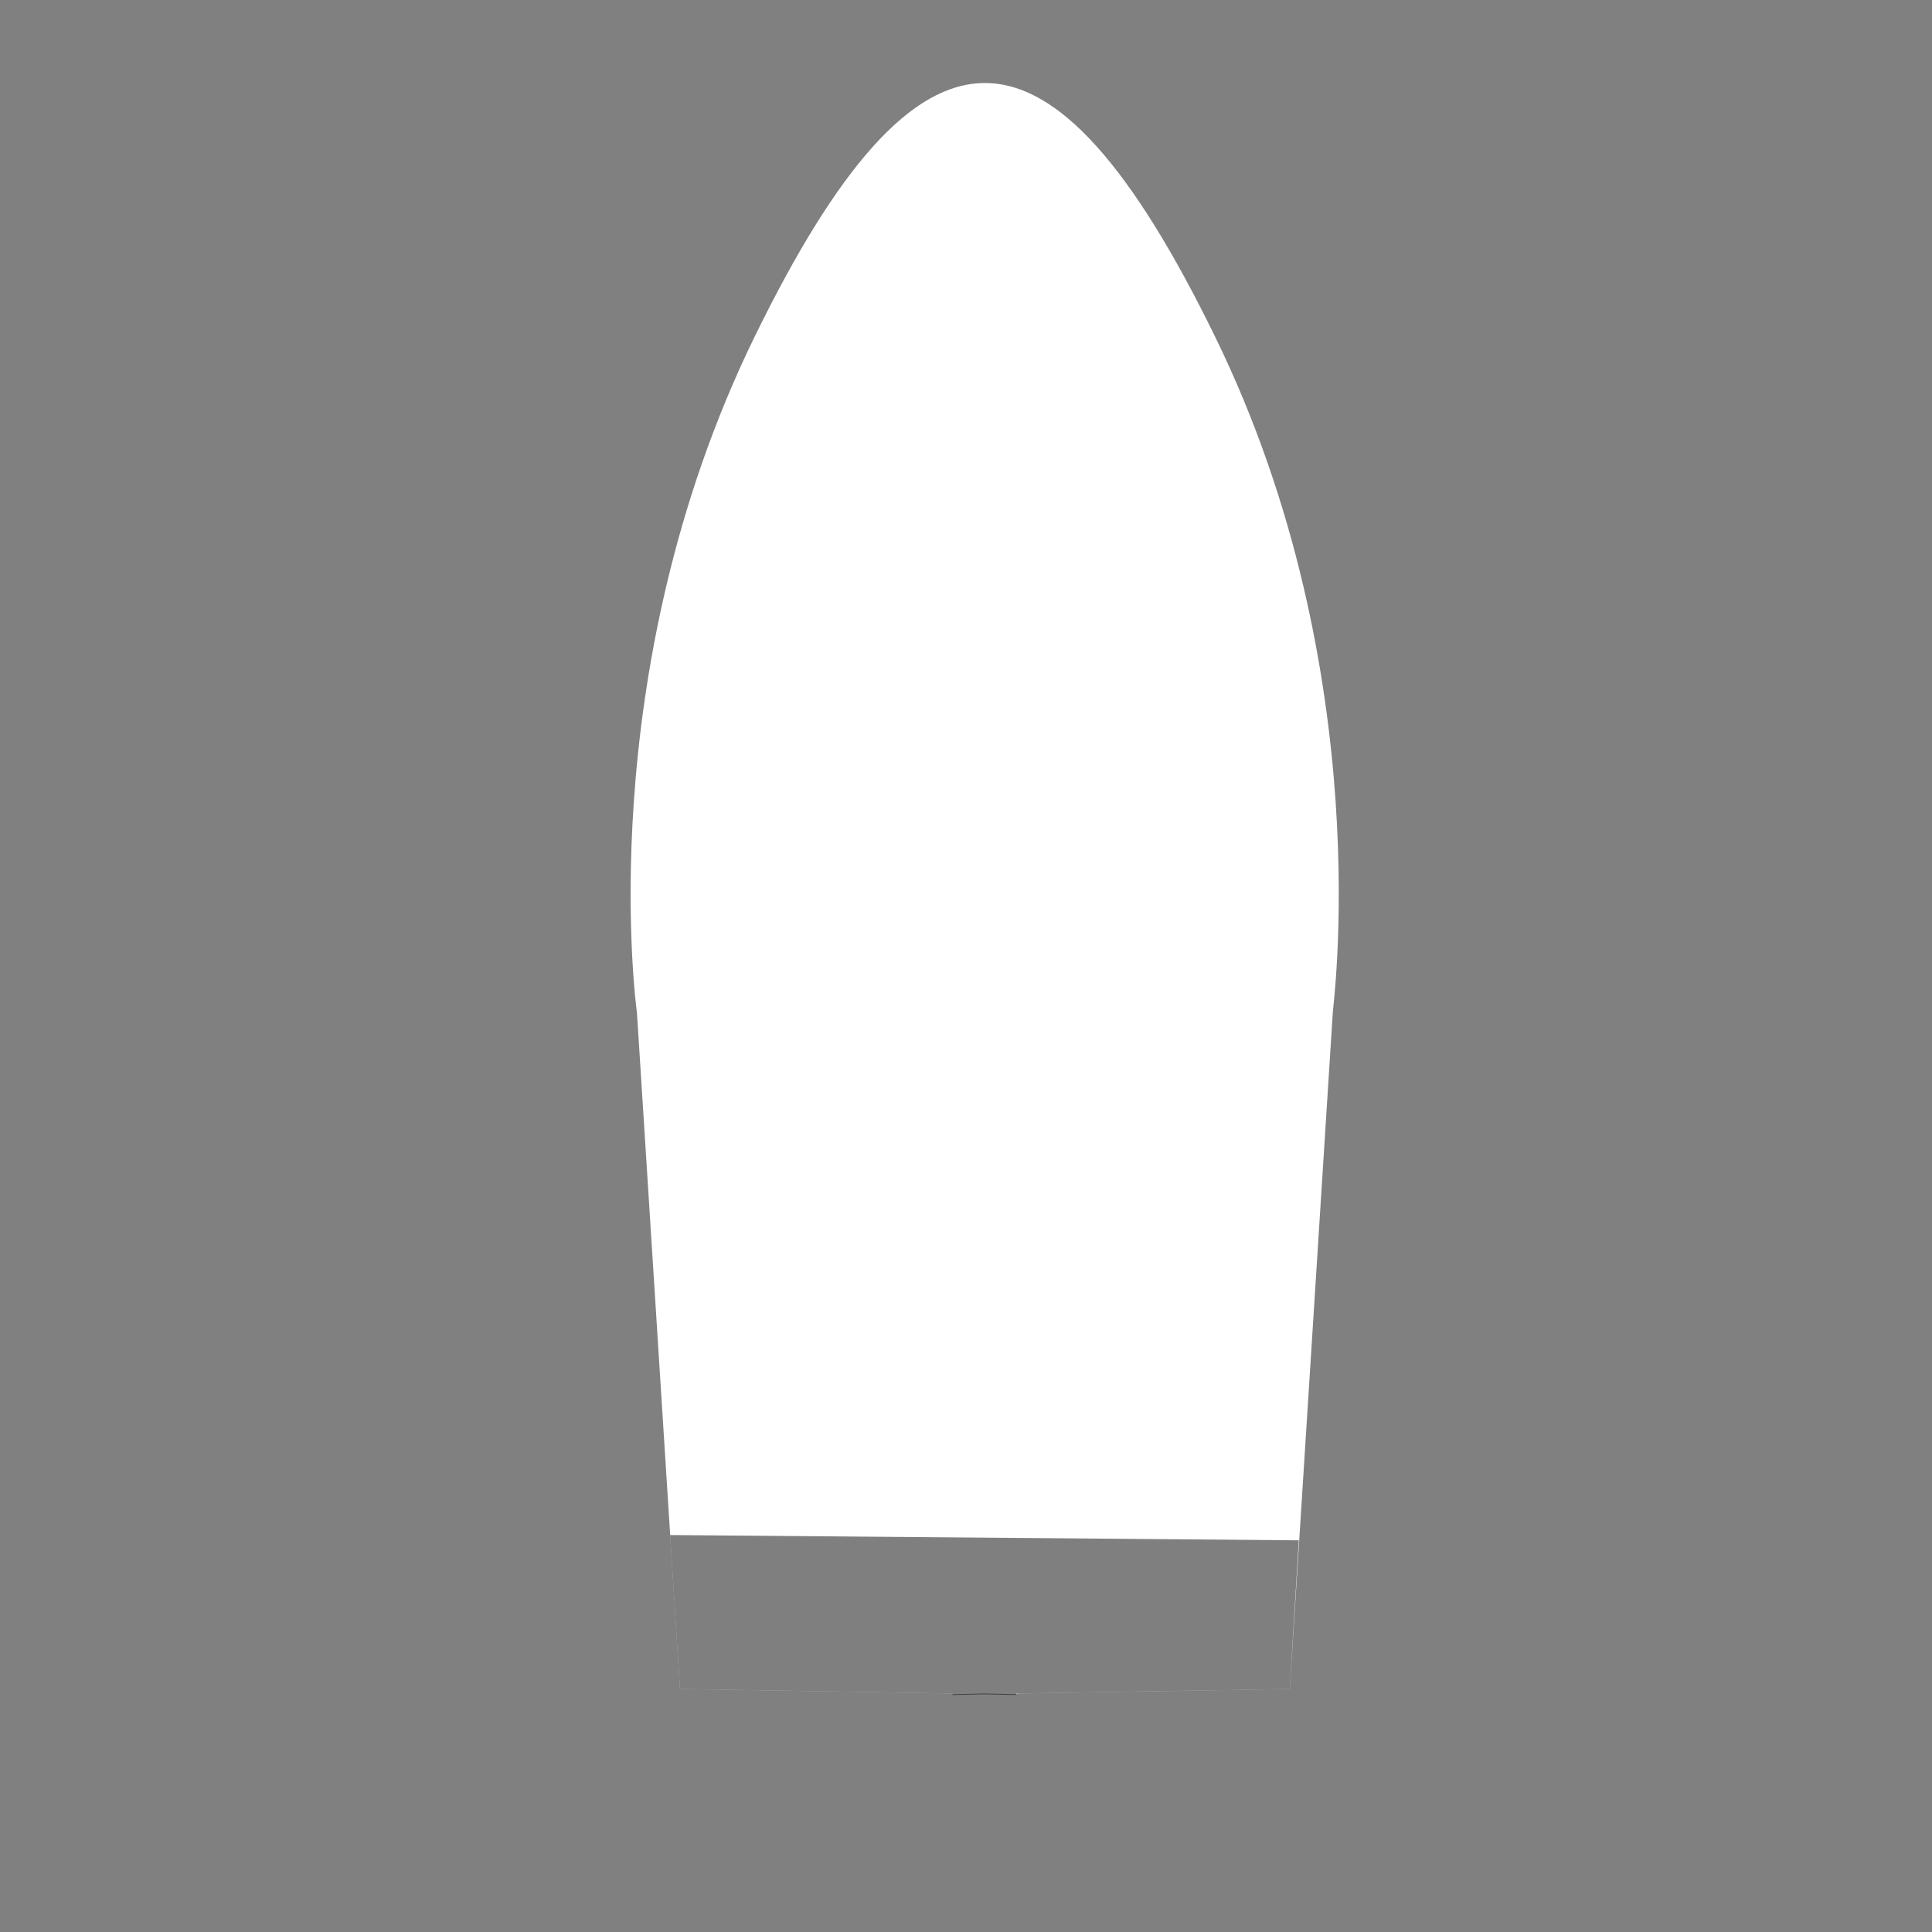 <?xml version="1.0" encoding="utf-8"?>
<!-- Generator: Adobe Illustrator 22.1.0, SVG Export Plug-In . SVG Version: 6.00 Build 0)  -->
<svg version="1.1" id="Layer_1" xmlns="http://www.w3.org/2000/svg" xmlns:xlink="http://www.w3.org/1999/xlink" x="0px" y="0px"
	 viewBox="0 0 256 256" style="enable-background:new 0 0 256 256;" xml:space="preserve">
<rect x="0" y="0" width="256" height="256" fill="#808080" stroke="none"/>
<g>
	<path style="fill:#FFFFFF;" d="M161,44.6c-21.9-44.8-39.1-44.8-61,0s-15.6,89.6-15.6,89.6l5.7,89.6l36.1,0.6l0,0.1l4.3-0.1l4.3,0.1
		l0-0.1l36.1-0.6l5.7-89.6C176.5,134.2,182.9,89.4,161,44.6z"/>
	<polygon style="opacity:0.5;" points="172.1,204.1 88.8,203.4 90.1,223.8 126.2,224.4 126.2,224.6 130.5,224.5 134.7,224.6 
		134.7,224.4 170.9,223.8 	"/>
</g>
<g style="opacity:0;">
	<polygon style="fill:#194453;" points="175.3,153.6 172.1,205.2 193.4,222.4 195.5,169.4 	"/>
	<polygon style="fill:#194453;" points="85.7,153.4 73.2,165.9 68.3,218.9 89,206.1 	"/>
	<path style="fill:#FCD251;" d="M76.5,157.4c-5.9-17.1-10.6-17.1-16.5,0c-5.9,17.1-4.2,34.1-4.2,34.1l4.7,34.4H76l4.7-34.4
		C80.8,191.6,82.5,174.5,76.5,157.4z"/>
	<path style="fill:#4585A7;" d="M61.2,238l-0.7-12H76l-2.8,12.7C68.8,240.5,64.7,241,61.2,238z"/>
	<path style="fill:#FCD251;" d="M202.4,161.7c-5.9-17.1-10.6-17.1-16.5,0s-4.2,34.1-4.2,34.1l4.7,34.4h15.6l4.7-34.4
		C206.6,195.8,208.3,178.7,202.4,161.7z"/>
	<path style="fill:#4585A7;" d="M187.1,242.2l-0.7-12h15.6l-2.8,12.7C194.7,244.8,190.5,245.3,187.1,242.2z"/>
	<polygon style="fill:#194453;" points="115.6,223.1 115.6,230.2 107.9,242.2 159.1,242.2 152.4,230.2 152.1,222.4 	"/>
	<circle style="fill:#174855;" cx="134" cy="104.3" r="27"/>
	<circle style="fill:#B4D6E2;" cx="134" cy="104.3" r="24"/>
	<path style="fill:#174856;" d="M100,44.6c-1.1,2.2-2.1,4.5-3.1,6.7c20.6,7.7,42.9,8.8,67.6,1.1c-1.1-2.6-2.3-5.2-3.5-7.8
		C139.1-0.2,121.9-0.2,100,44.6z"/>
</g>
</svg>
